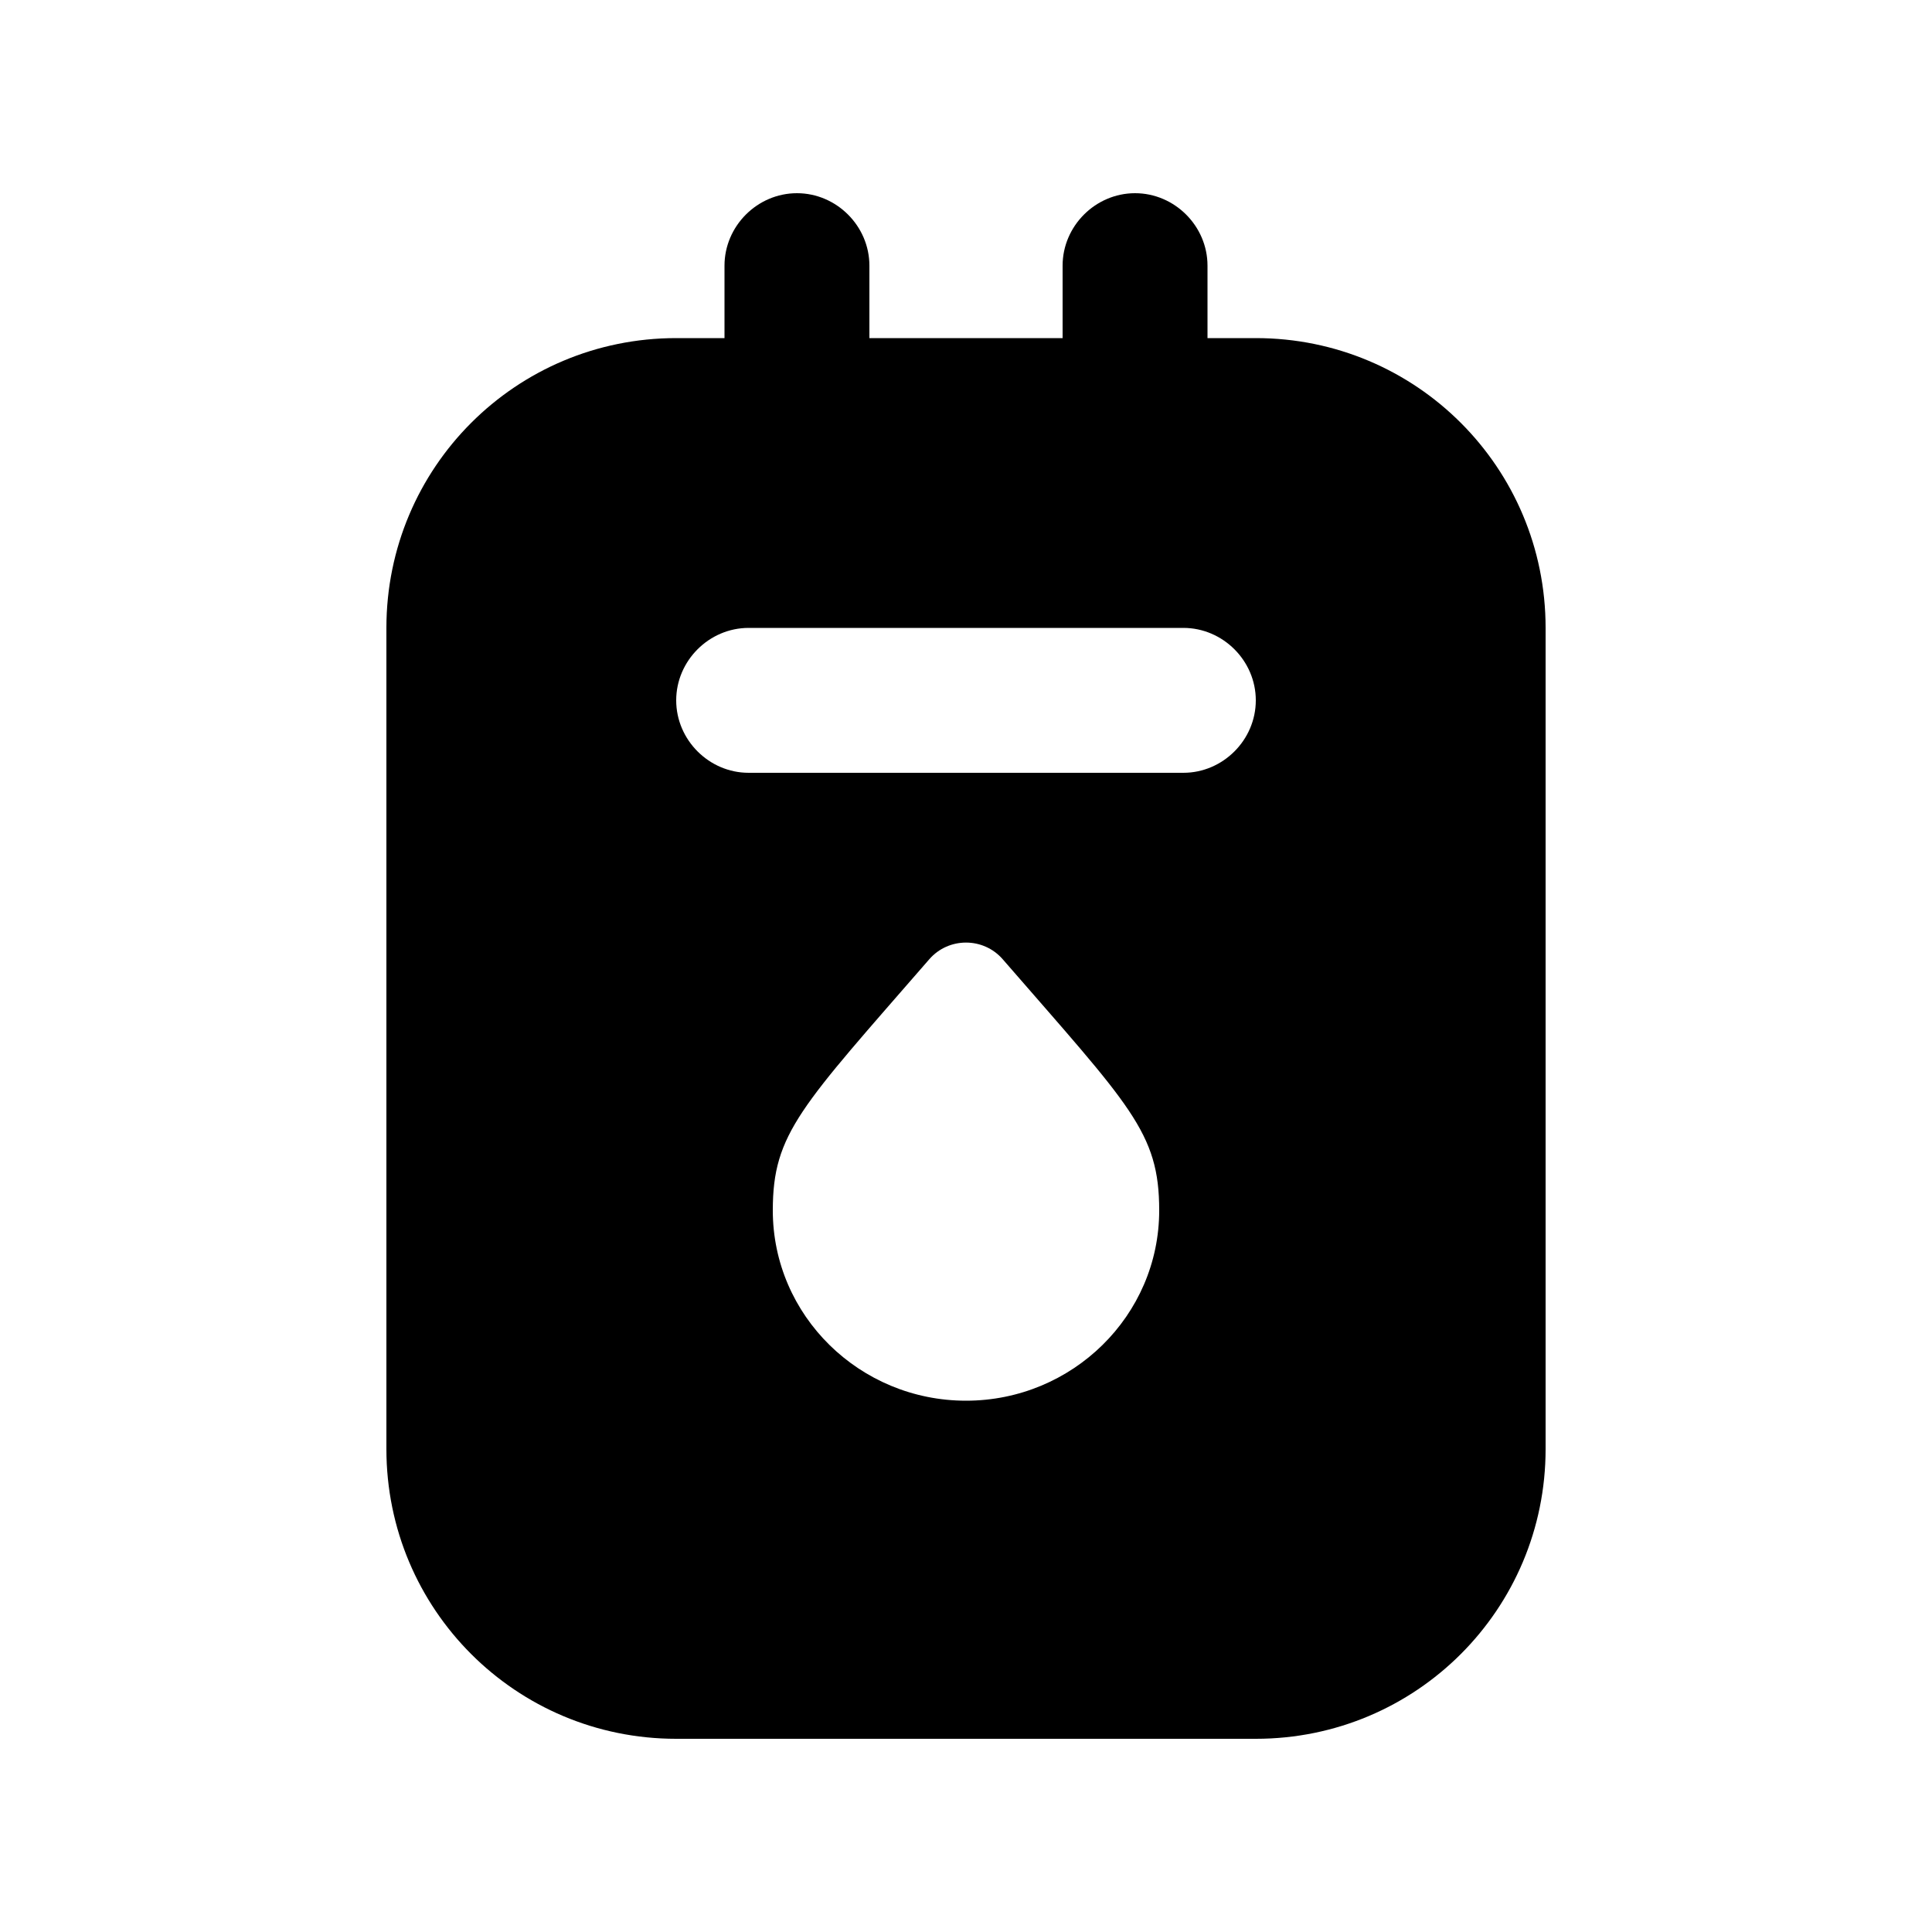 <svg fill="currentColor" xmlns="http://www.w3.org/2000/svg" enable-background="new 0 0 20 20" height="20" viewBox="0 0 20 20" width="20"><g><rect fill="none" height="20" width="20"/></g><g><path d="M13,3.5h-0.5V2.75C12.5,2.34,12.16,2,11.75,2h0C11.34,2,11,2.34,11,2.75V3.5H9V2.75C9,2.34,8.66,2,8.25,2h0 C7.84,2,7.5,2.34,7.5,2.75V3.5H7c-1.66,0-3,1.34-3,3V15c0,1.66,1.34,3,3,3h6c1.66,0,3-1.34,3-3V6.5C16,4.84,14.66,3.5,13,3.5z M10,14.5c-1.1,0-2-0.88-2-1.97c0-0.8,0.29-1.07,1.62-2.6c0.2-0.23,0.56-0.23,0.76,0c1.32,1.52,1.62,1.79,1.62,2.6 C12,13.62,11.1,14.5,10,14.5z M12.25,8h-4.5C7.34,8,7,7.66,7,7.25v0C7,6.84,7.34,6.5,7.75,6.5h4.5C12.66,6.5,13,6.84,13,7.25v0 C13,7.66,12.66,8,12.25,8z"/></g></svg>